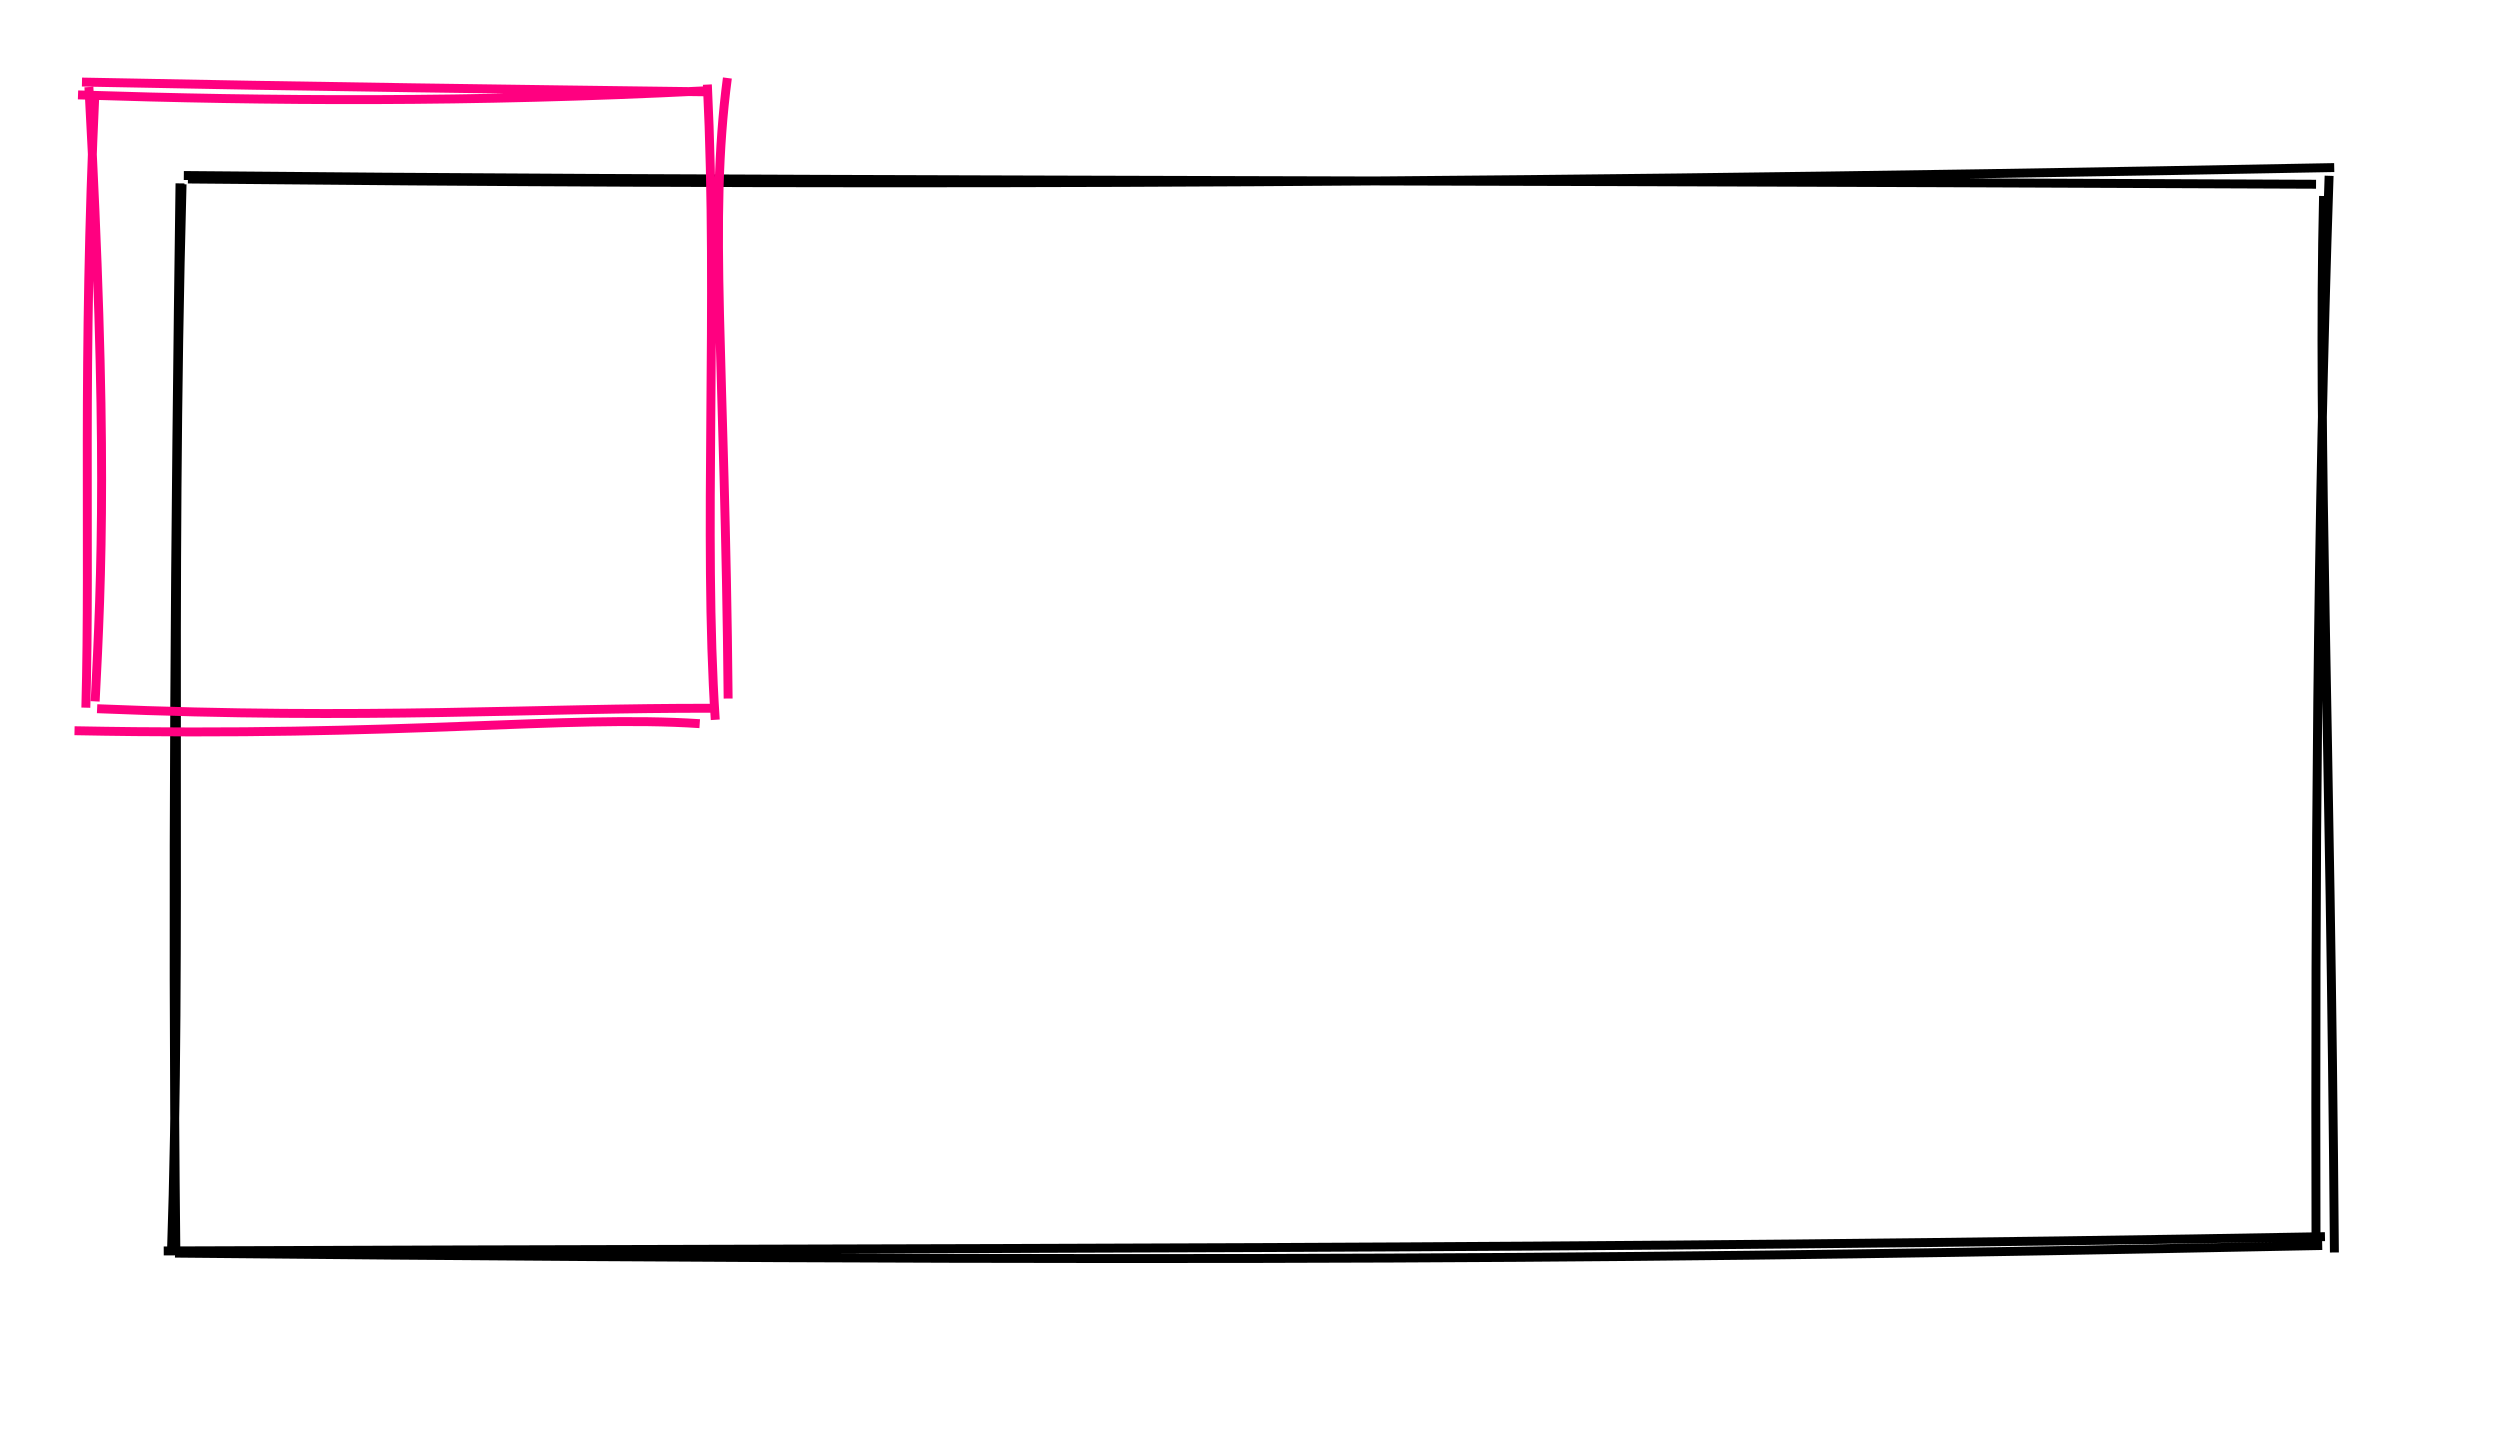 <?xml version="1.0"?>
<!-- Generated by SVGo -->
<svg width="280" height="160"
     xmlns="http://www.w3.org/2000/svg"
     xmlns:xlink="http://www.w3.org/1999/xlink">
<g  >
<path d="M21.046 20.048 C87.775 20.699, 153.36 20.842, 261.433 18.768 M20.588 19.657 C79.915 20.24, 140.543 20.105, 259.397 20.636 M260.237 21.954 C259.583 50.071, 260.982 79.976, 261.452 140.278 M260.86 19.69 C259.529 58.825, 259.298 97.722, 259.393 139.29 M260.395 138.504 C181.033 139.97, 104.364 139.763, 18.338 140.105 M260.087 139.497 C206.647 140.563, 153.687 141.686, 19.599 140.349 M19.693 139.807 C19.255 100.1, 19.647 58.223, 20.161 20.539 M19.198 140.437 C20.397 105.388, 19.092 68.676, 20.391 20.633" fill='none' stroke='#000' stroke-width='1' fill-weight='1' />
</g>
<g  >
<path d="M8.737 10.629 C30.091 11.322, 52.621 11.493, 78.835 10.177 M9.181 9.191 C34.716 9.714, 59.546 10.021, 79.279 10.286 M81.467 8.736 C79.348 24.826, 81.206 39.975, 81.55 78.237 M79.226 9.473 C80.433 34.275, 78.752 60.003, 80.109 80.616 M78.368 81.051 C63.322 80.059, 45.677 82.577, 8.346 81.841 M80.15 79.326 C60.032 79.272, 41.275 80.643, 10.875 79.375 M10.659 78.554 C11.387 64.459, 12.091 49.283, 9.957 9.751 M9.614 79.26 C10.118 60.888, 9.197 40.901, 10.639 10.203" fill='none' stroke-width='1' fill-weight='0' stroke='#ff0080' />
</g>
</svg>
